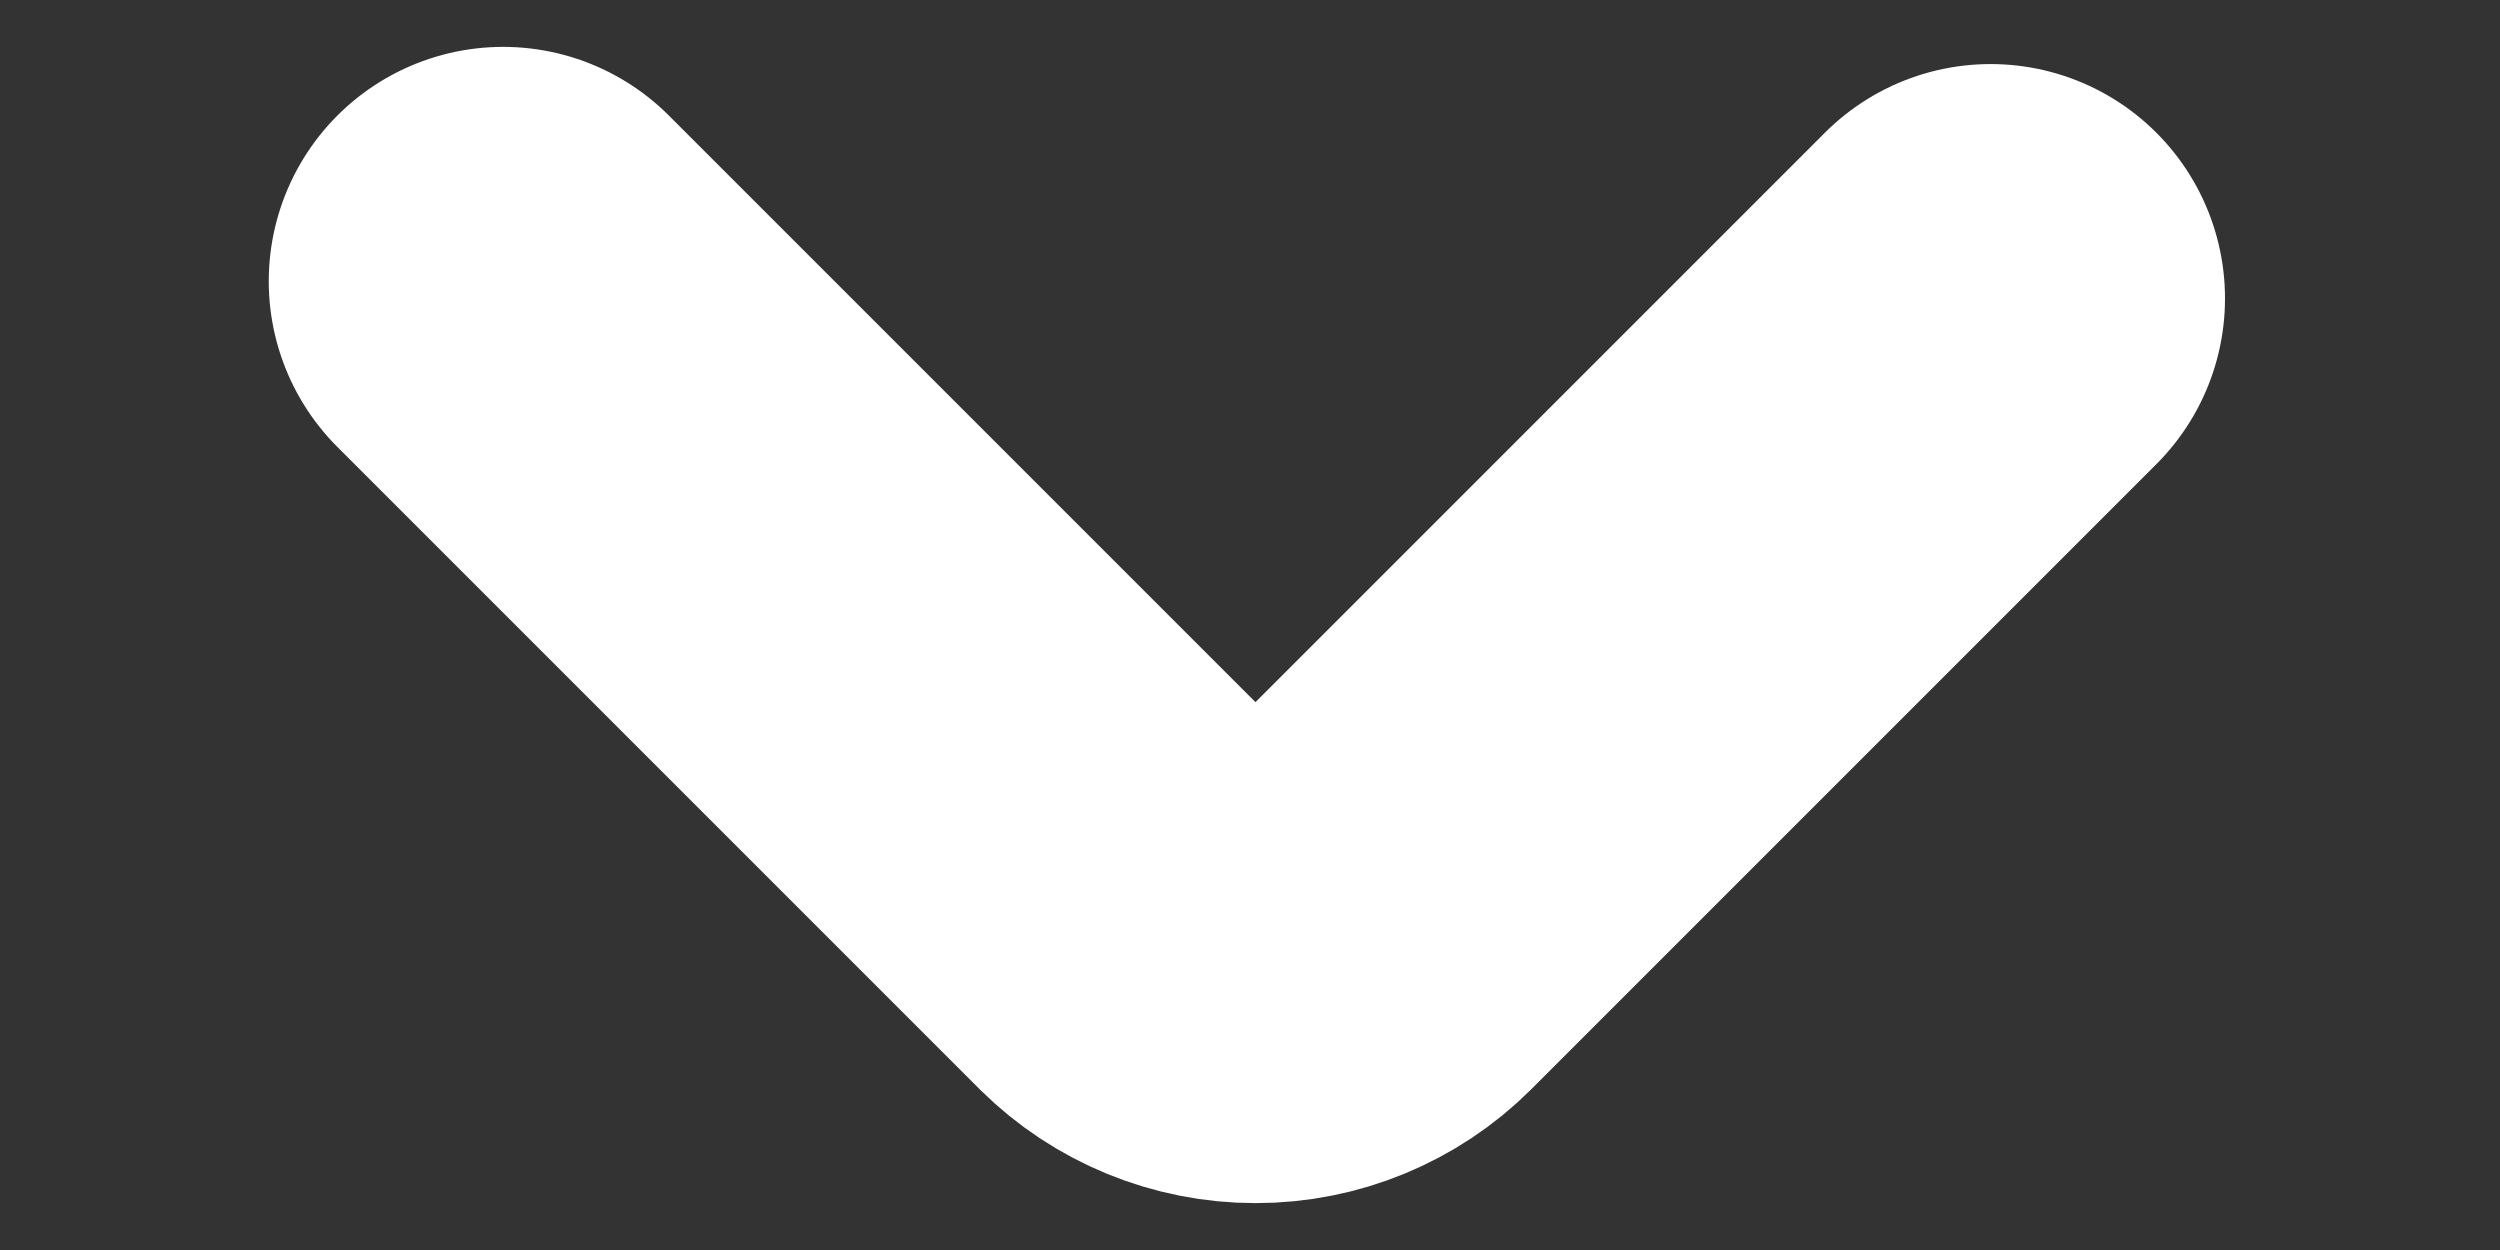 <svg width="8" height="4" viewBox="0 0 8 4" fill="none" xmlns="http://www.w3.org/2000/svg">
<rect x="0" y="0" width="8" height="4" fill="#333333" stroke="none"/>
<path d="M1.61 0.9L3.665 2.955C3.759 3.048 3.886 3.1 4.018 3.1C4.15 3.1 4.277 3.048 4.37 2.955L6.37 0.955" stroke="#fff" stroke-width="1.5" stroke-linecap="round" stroke-linejoin="bevel"/>
</svg>
